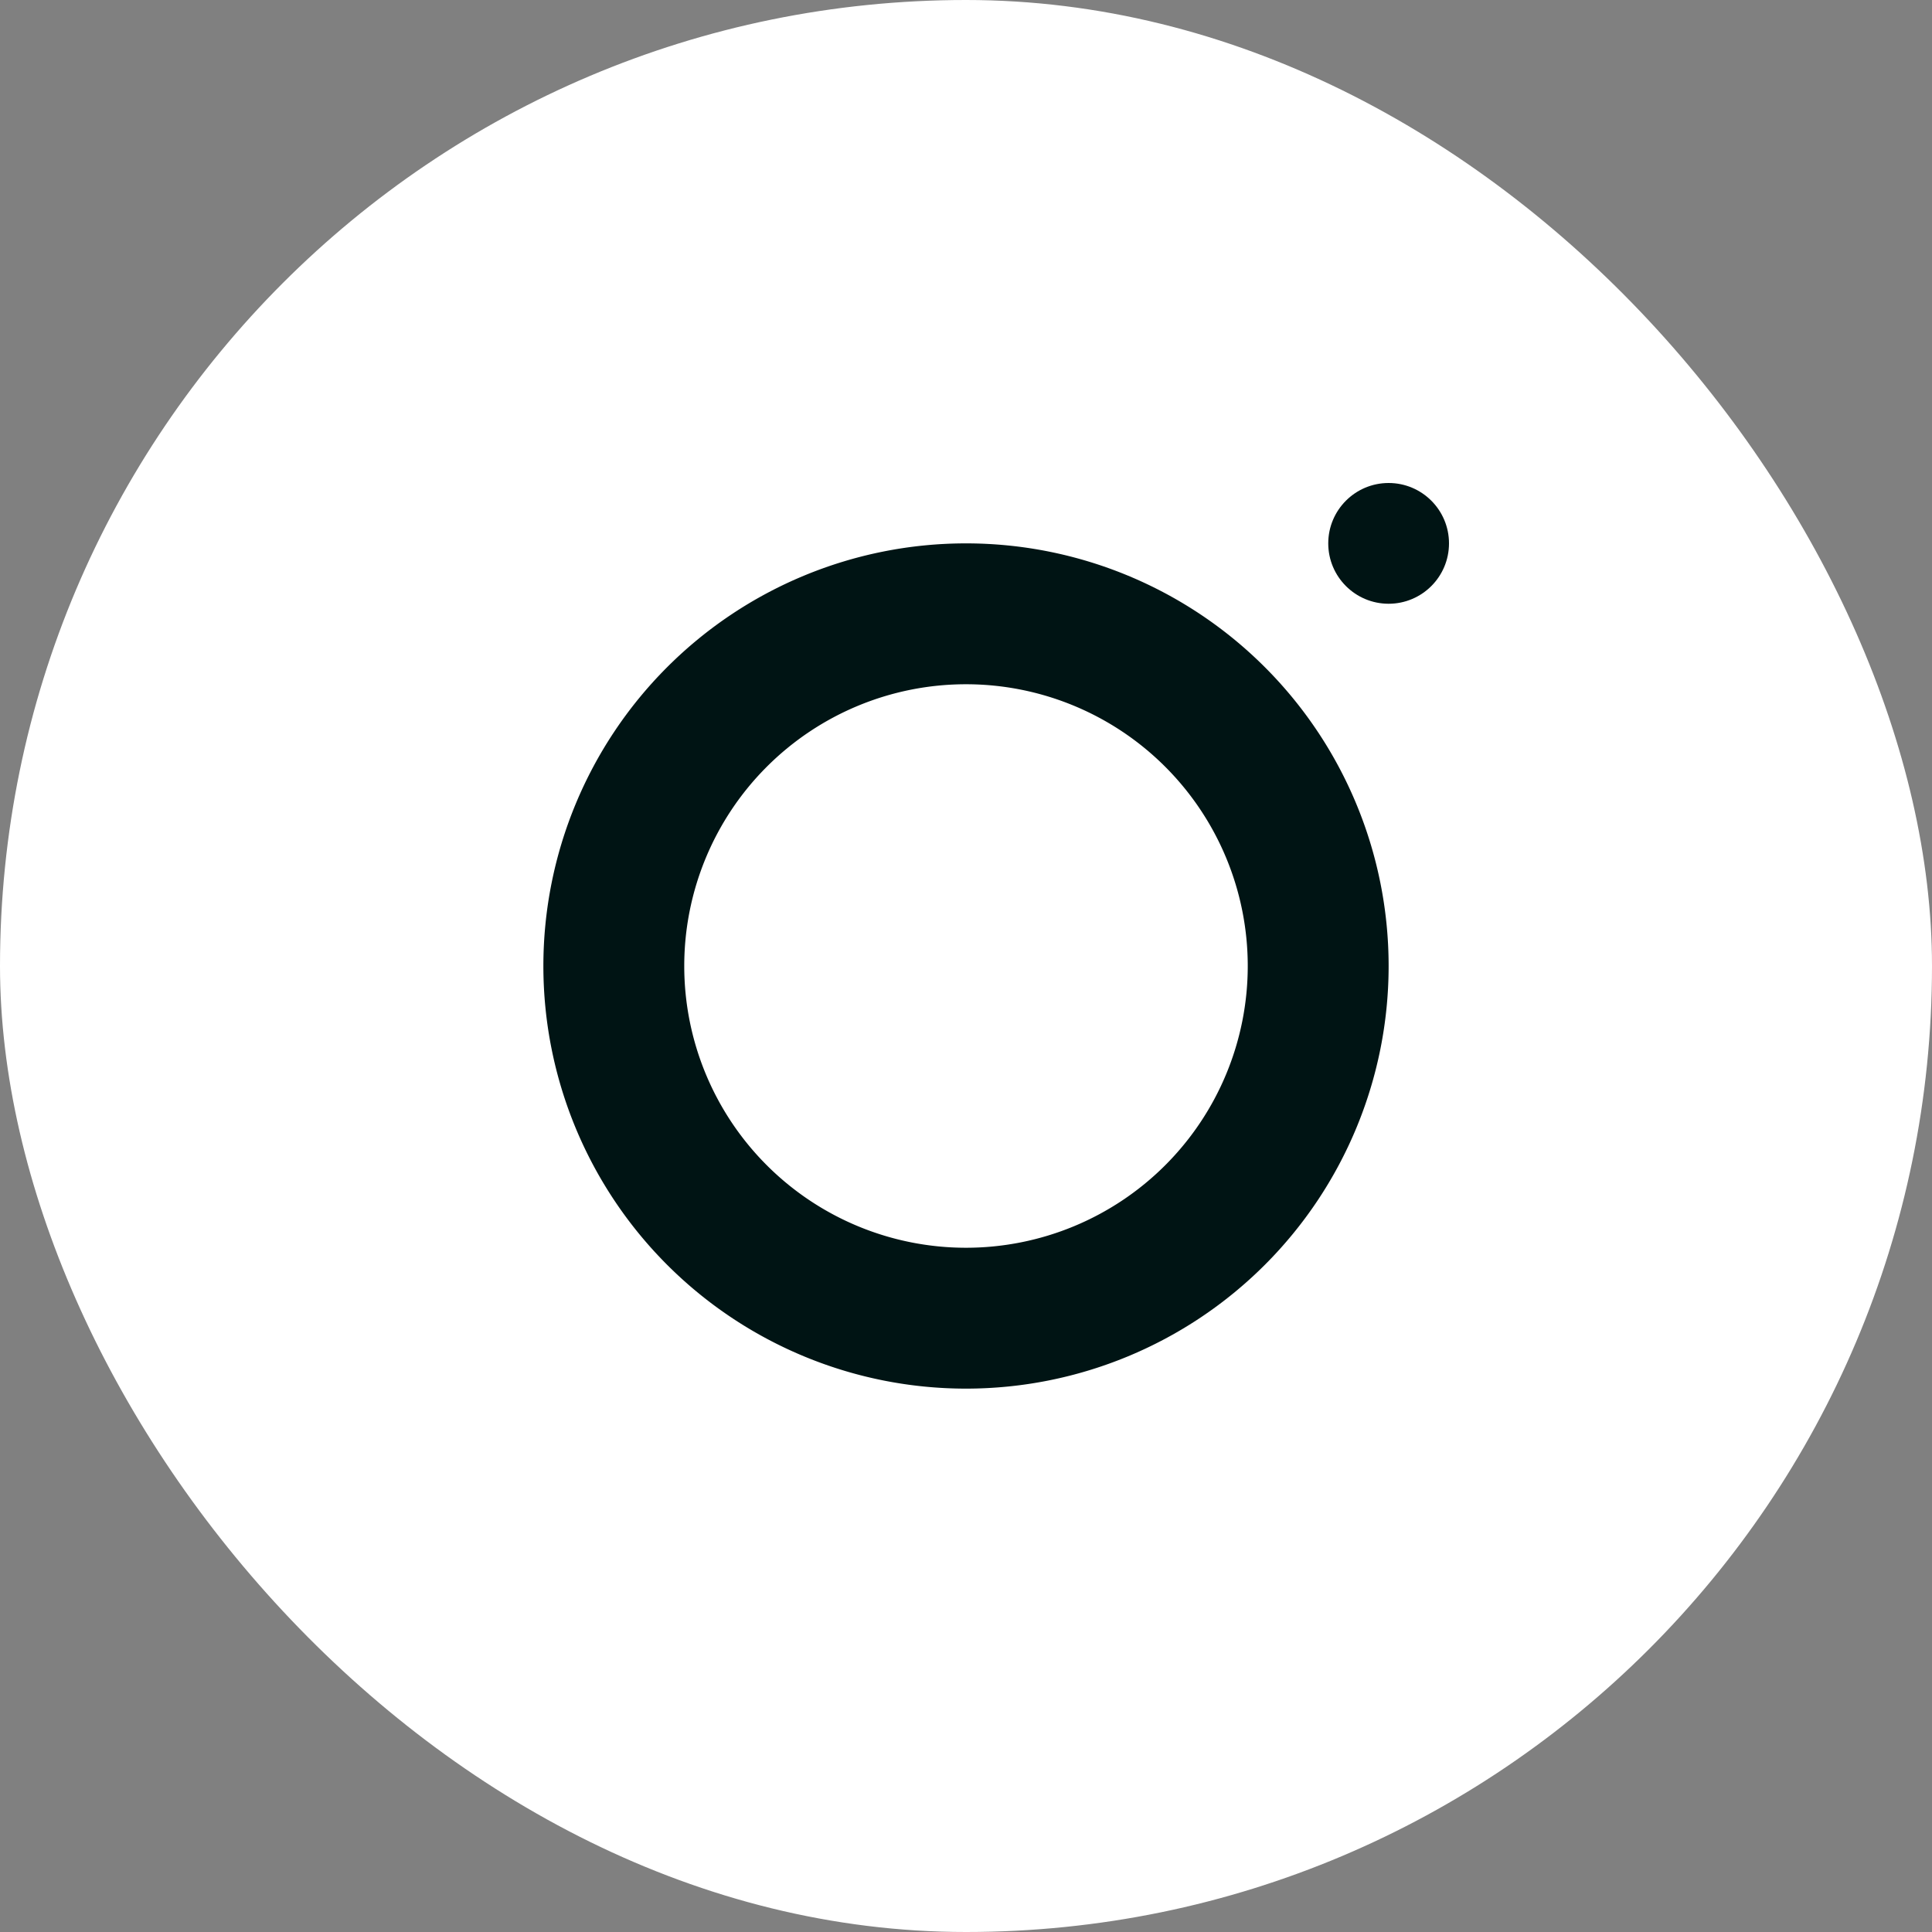 <svg xmlns="http://www.w3.org/2000/svg" width="24" height="24" fill="none">
  <rect width="100%" height="100%" fill="#808080" stroke="none"/>
  <rect width="24" height="24" fill="#fff" rx="12"/>
  <circle cx="17.25" cy="6.75" r=".75" fill="#001414"/>
  <path fill="#001414" fill-rule="evenodd" d="M12 17.25a5.25 5.25 0 1 0 0-10.5 5.25 5.25 0 0 0 0 10.5Zm0-1.75a3.5 3.5 0 1 0 0-7 3.5 3.5 0 0 0 0 7Z" clip-rule="evenodd"/>
</svg>
